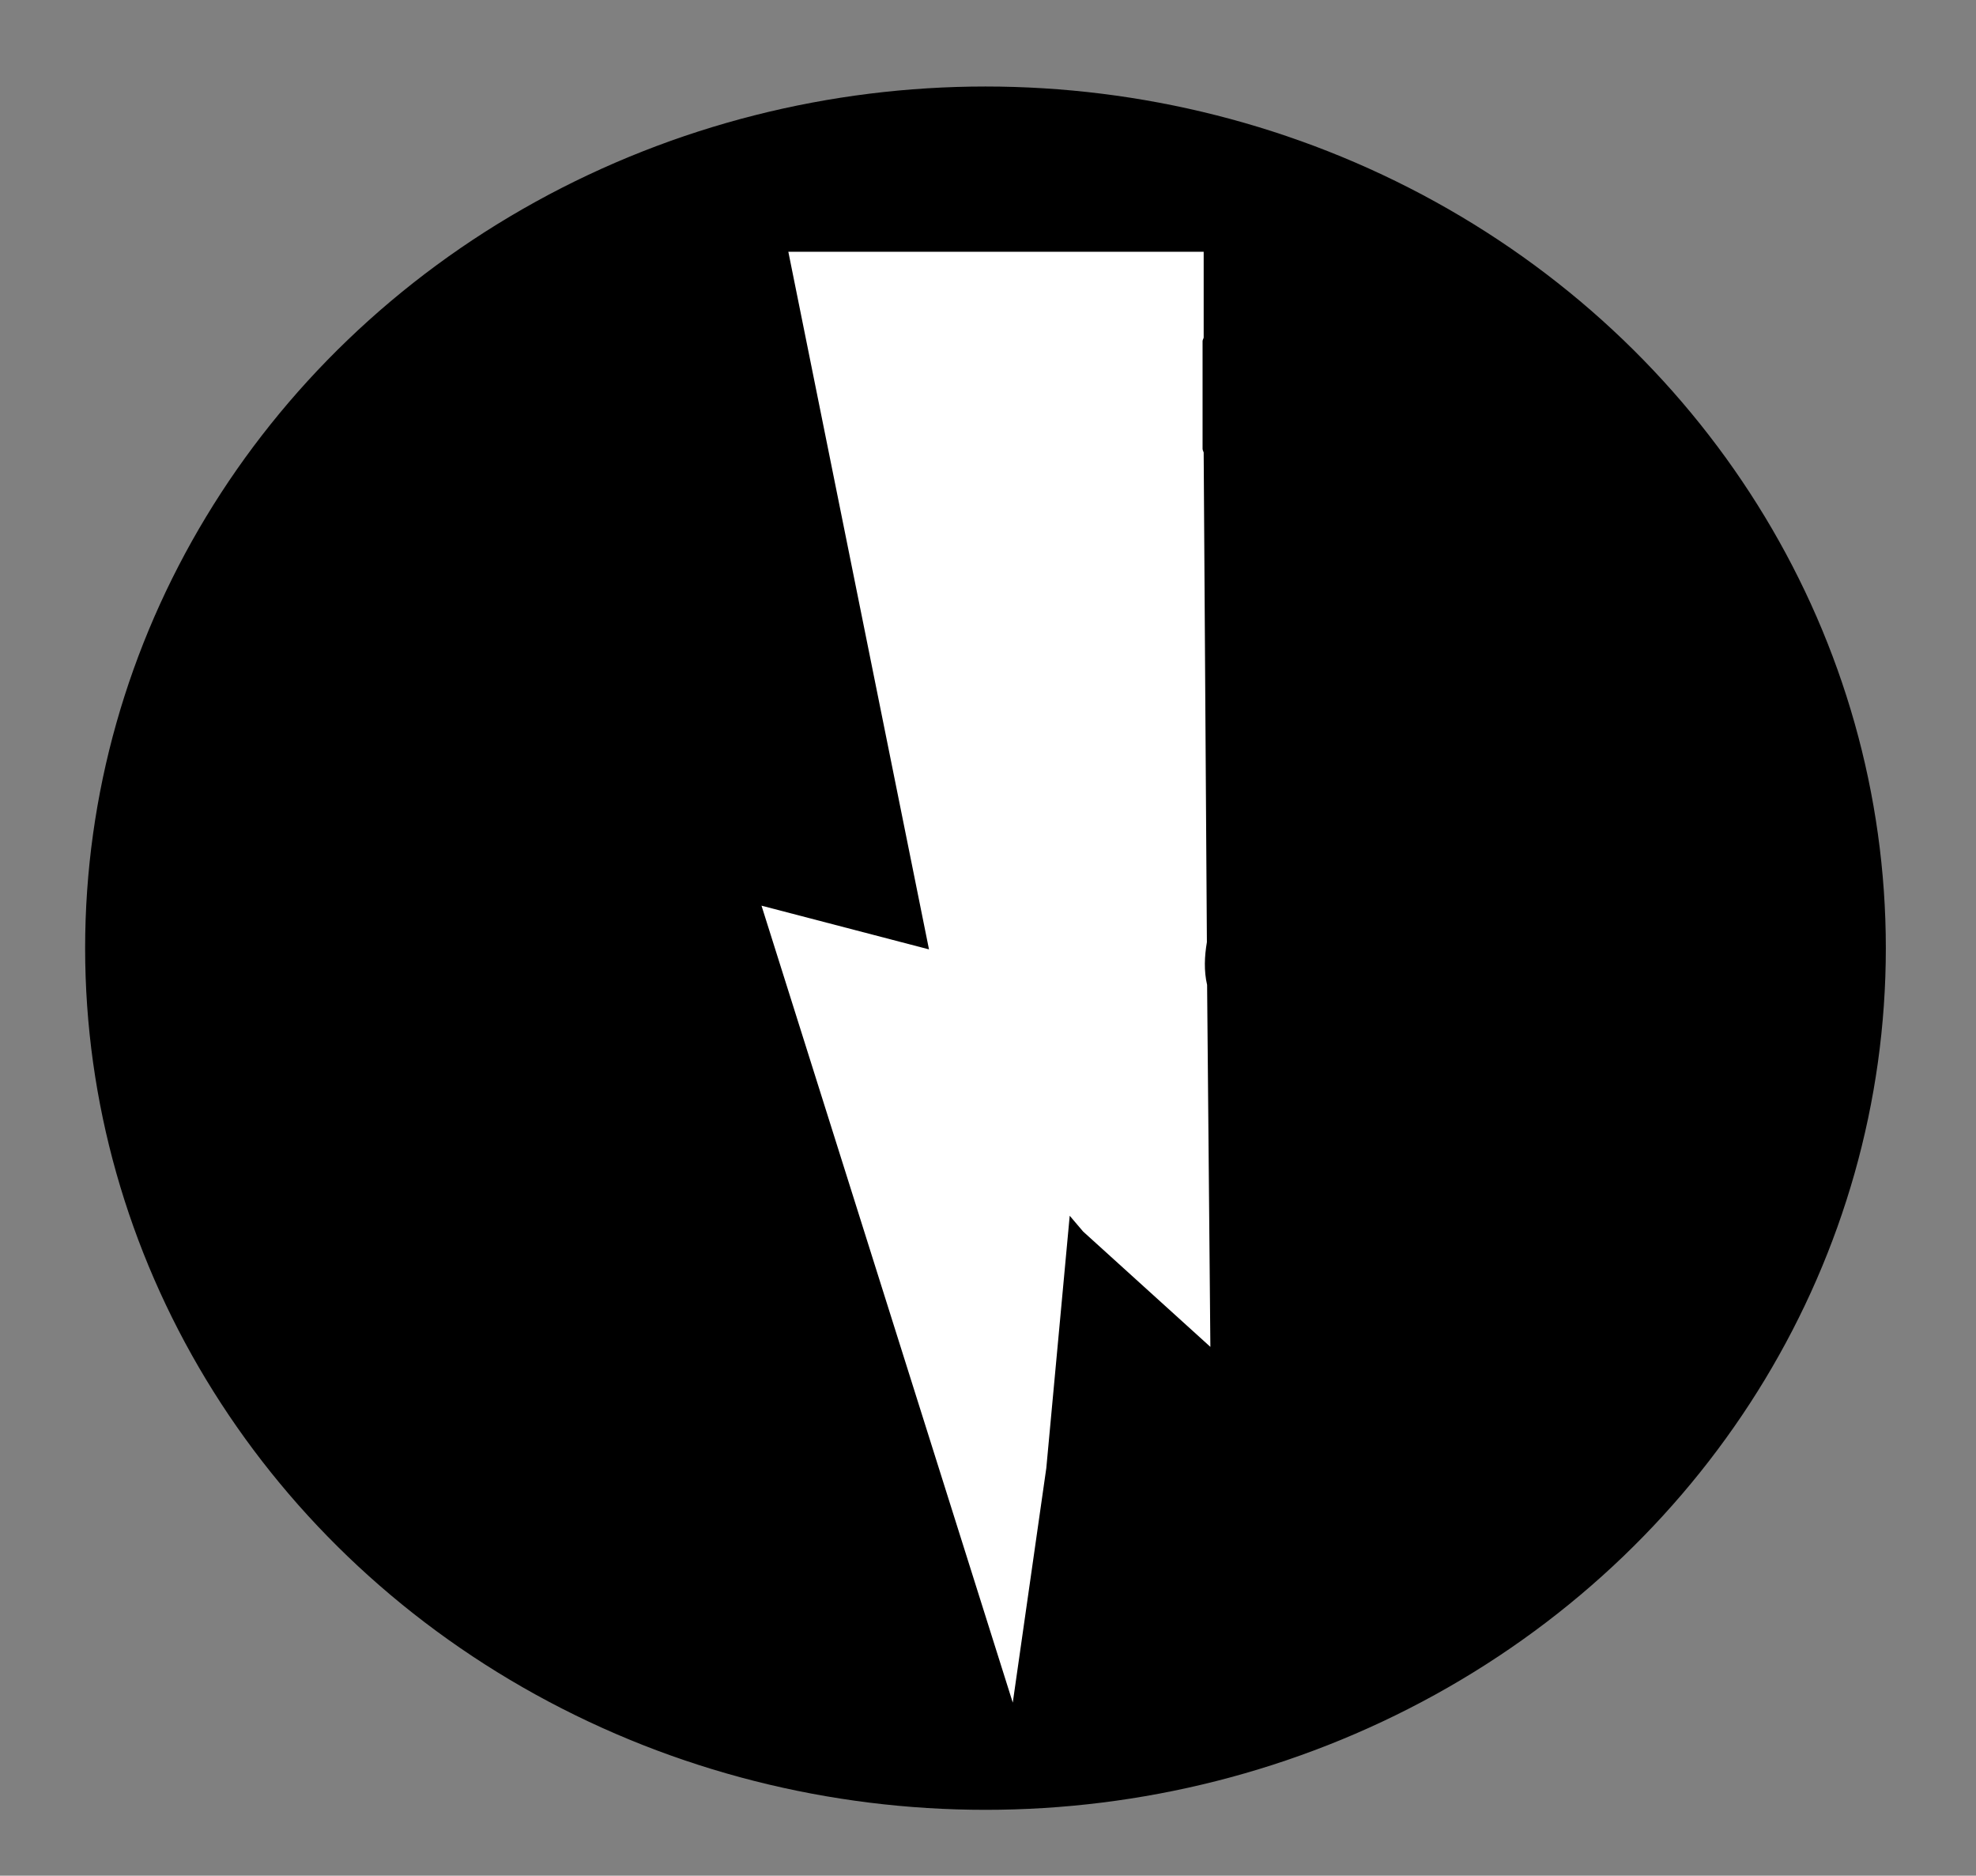 <?xml version="1.0" encoding="utf-8"?>
<!-- Generator: Adobe Illustrator 15.0.2, SVG Export Plug-In . SVG Version: 6.00 Build 0)  -->
<!DOCTYPE svg PUBLIC "-//W3C//DTD SVG 1.1//EN" "http://www.w3.org/Graphics/SVG/1.1/DTD/svg11.dtd">
<svg version="1.1" id="Layer_1" xmlns="http://www.w3.org/2000/svg" xmlns:xlink="http://www.w3.org/1999/xlink" x="0px" y="0px"
	 width="39.25px" height="37.25px" viewBox="0 0 39.25 37.25" enable-background="new 0 0 39.25 37.25" xml:space="preserve">
<rect x="0" y="0" width="39.25" height="37.25" fill="#808080" stroke="none"/>
<ellipse stroke="#000000" stroke-miterlimit="10" cx="19.575" cy="18.83" rx="17.384" ry="16.612"/>
<g>
	<path fill="#FFFFFF" d="M23.973,18.71l-0.064-9.725c-0.006-0.024-0.022-0.045-0.022-0.072V6.775c0-0.026,0.017-0.046,0.022-0.07V5
		h-8.25l2.794,13.854l-3.327-0.868l4.991,15.827l0.666-4.657l0.465-5.012l0.267,0.314l2.527,2.29l-0.065-7.188
		C23.912,19.278,23.925,18.994,23.973,18.71z"/>
</g>
</svg>
